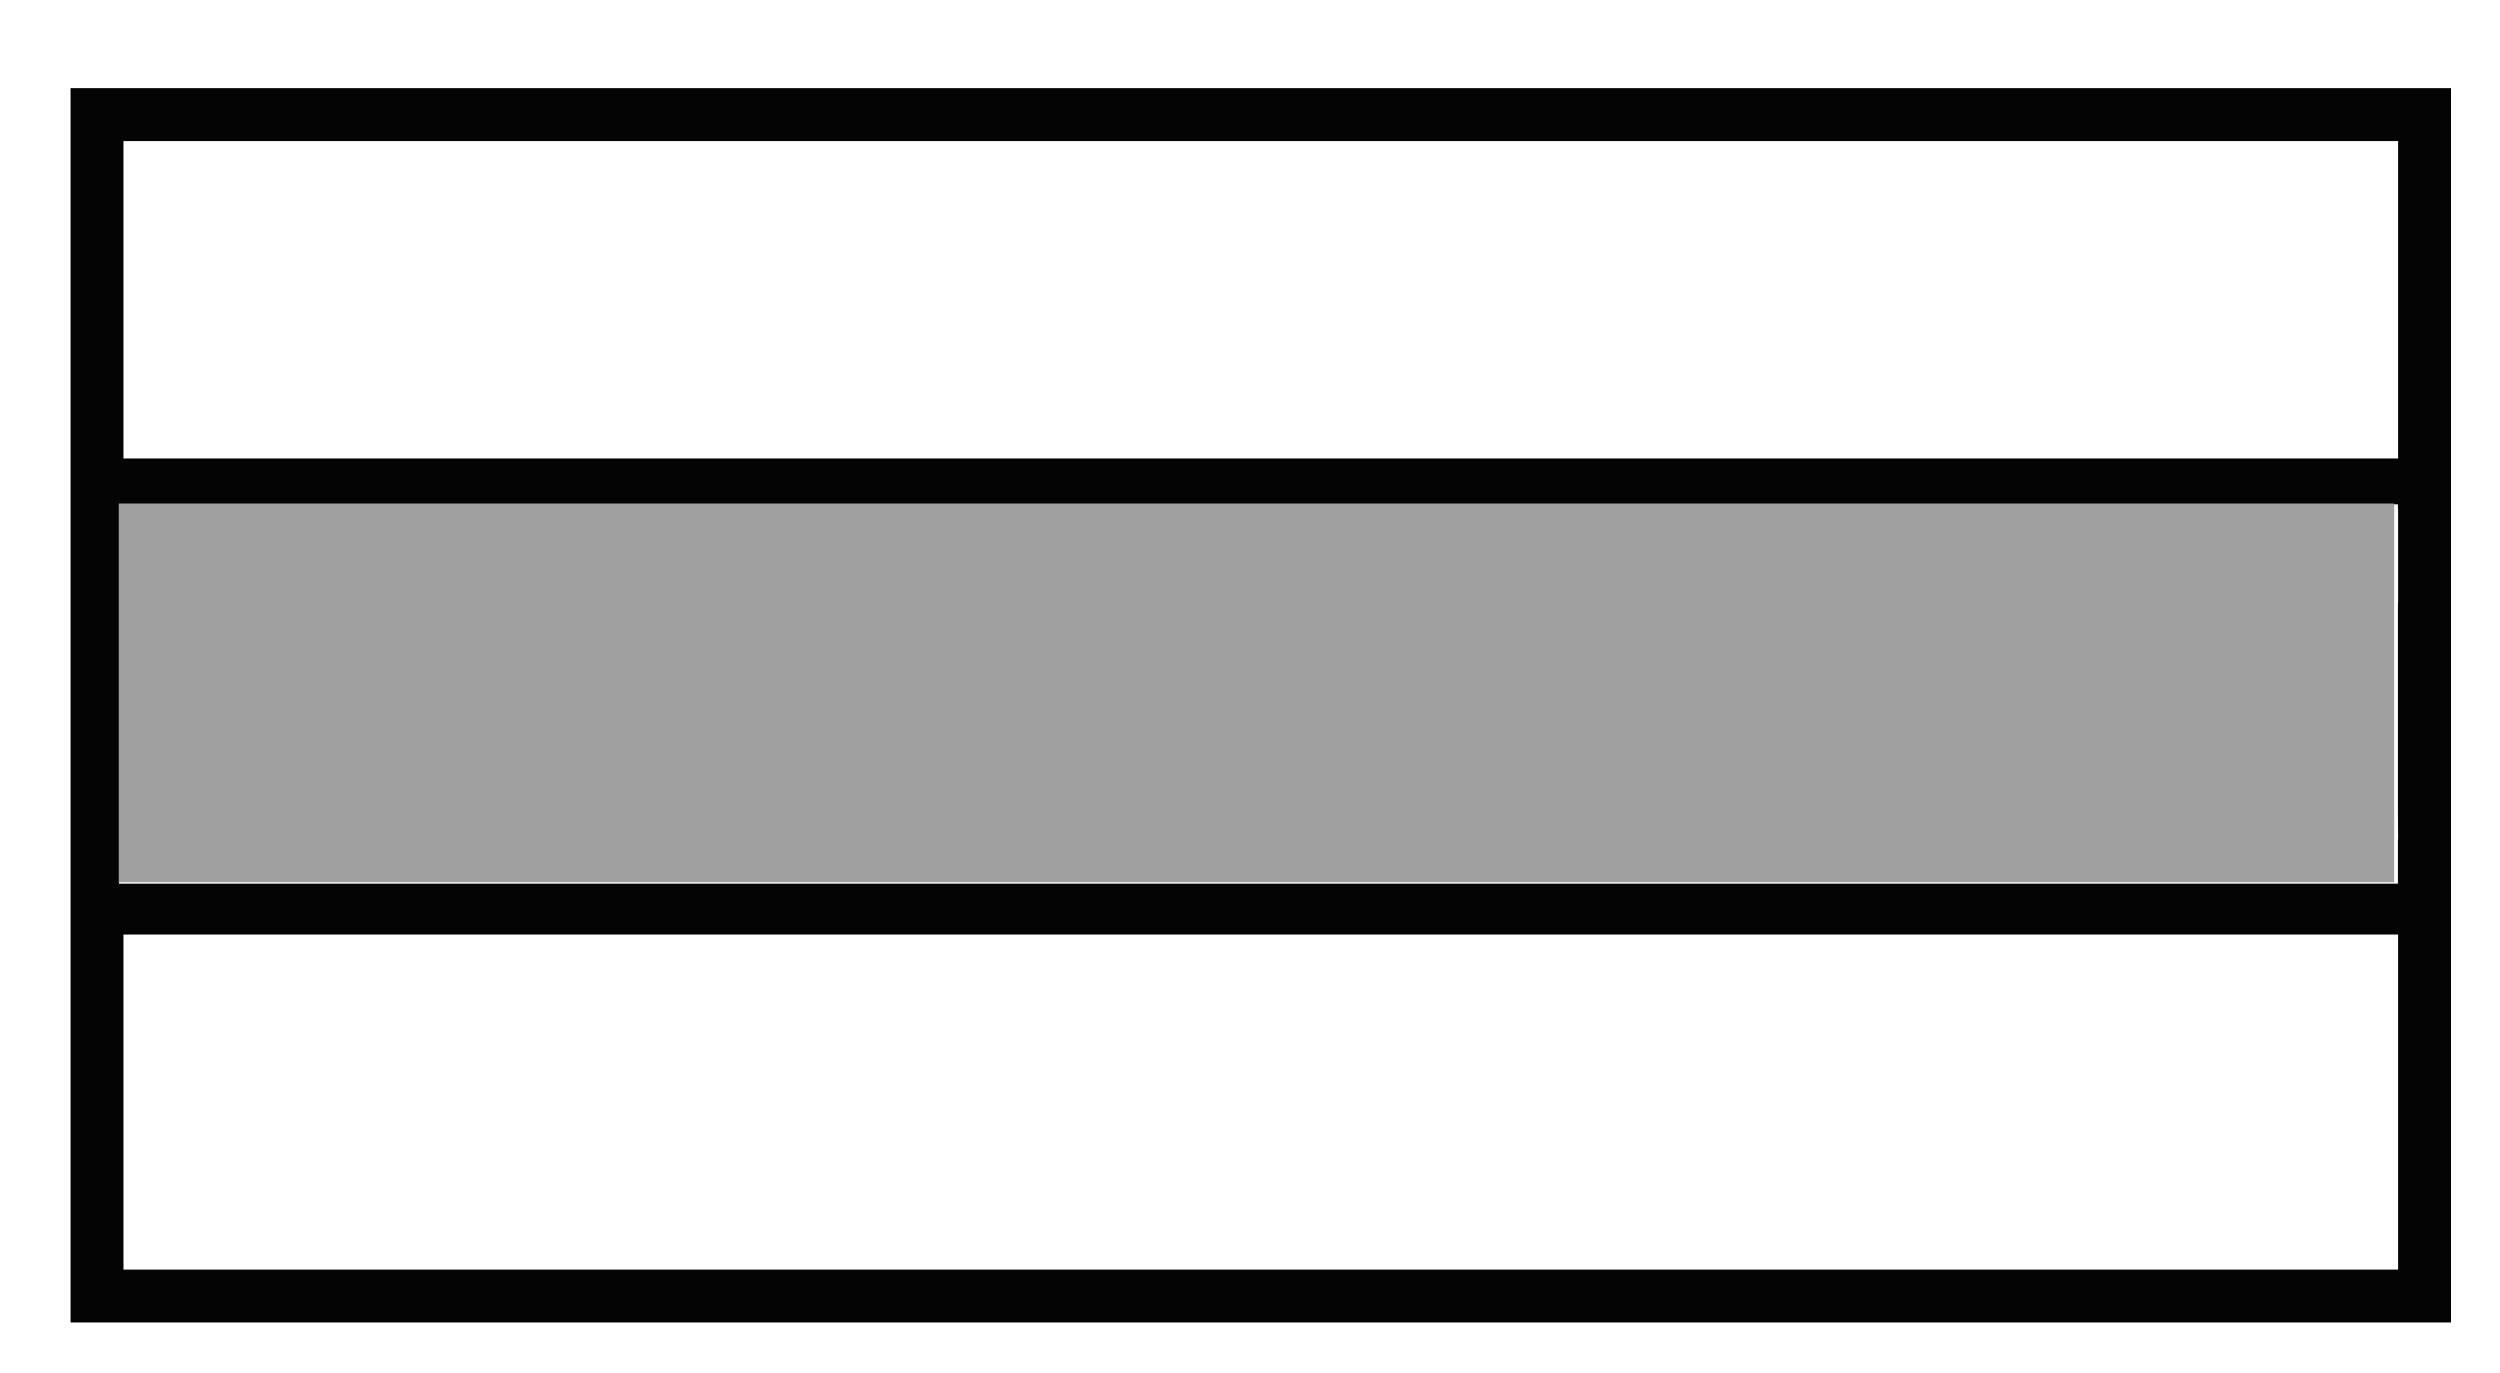 <svg xmlns="http://www.w3.org/2000/svg" width="142" height="78" viewBox="0 0 37.571 20.638"><path d="M4 5v70h135V5H4zm3 3h129v18H7V8zm-.254 20.6H135.99v.263l.01-.002V34.203l-.01.012V46.02L136 47.6l-.01.01v2.503H6.746V28.6zM7 53h129v19H7V53z" style="fill:#040404;stroke-width:1" transform="scale(.265)"/><path d="M1.785 7.567h34.196v5.692H1.785z" style="opacity:1;vector-effect:none;fill:#a0a0a0;fill-opacity:1;fill-rule:nonzero;stroke:none;stroke-width:.363;stroke-linecap:square;stroke-linejoin:miter;stroke-miterlimit:4;stroke-dasharray:none;stroke-dashoffset:0;stroke-opacity:1"/></svg>